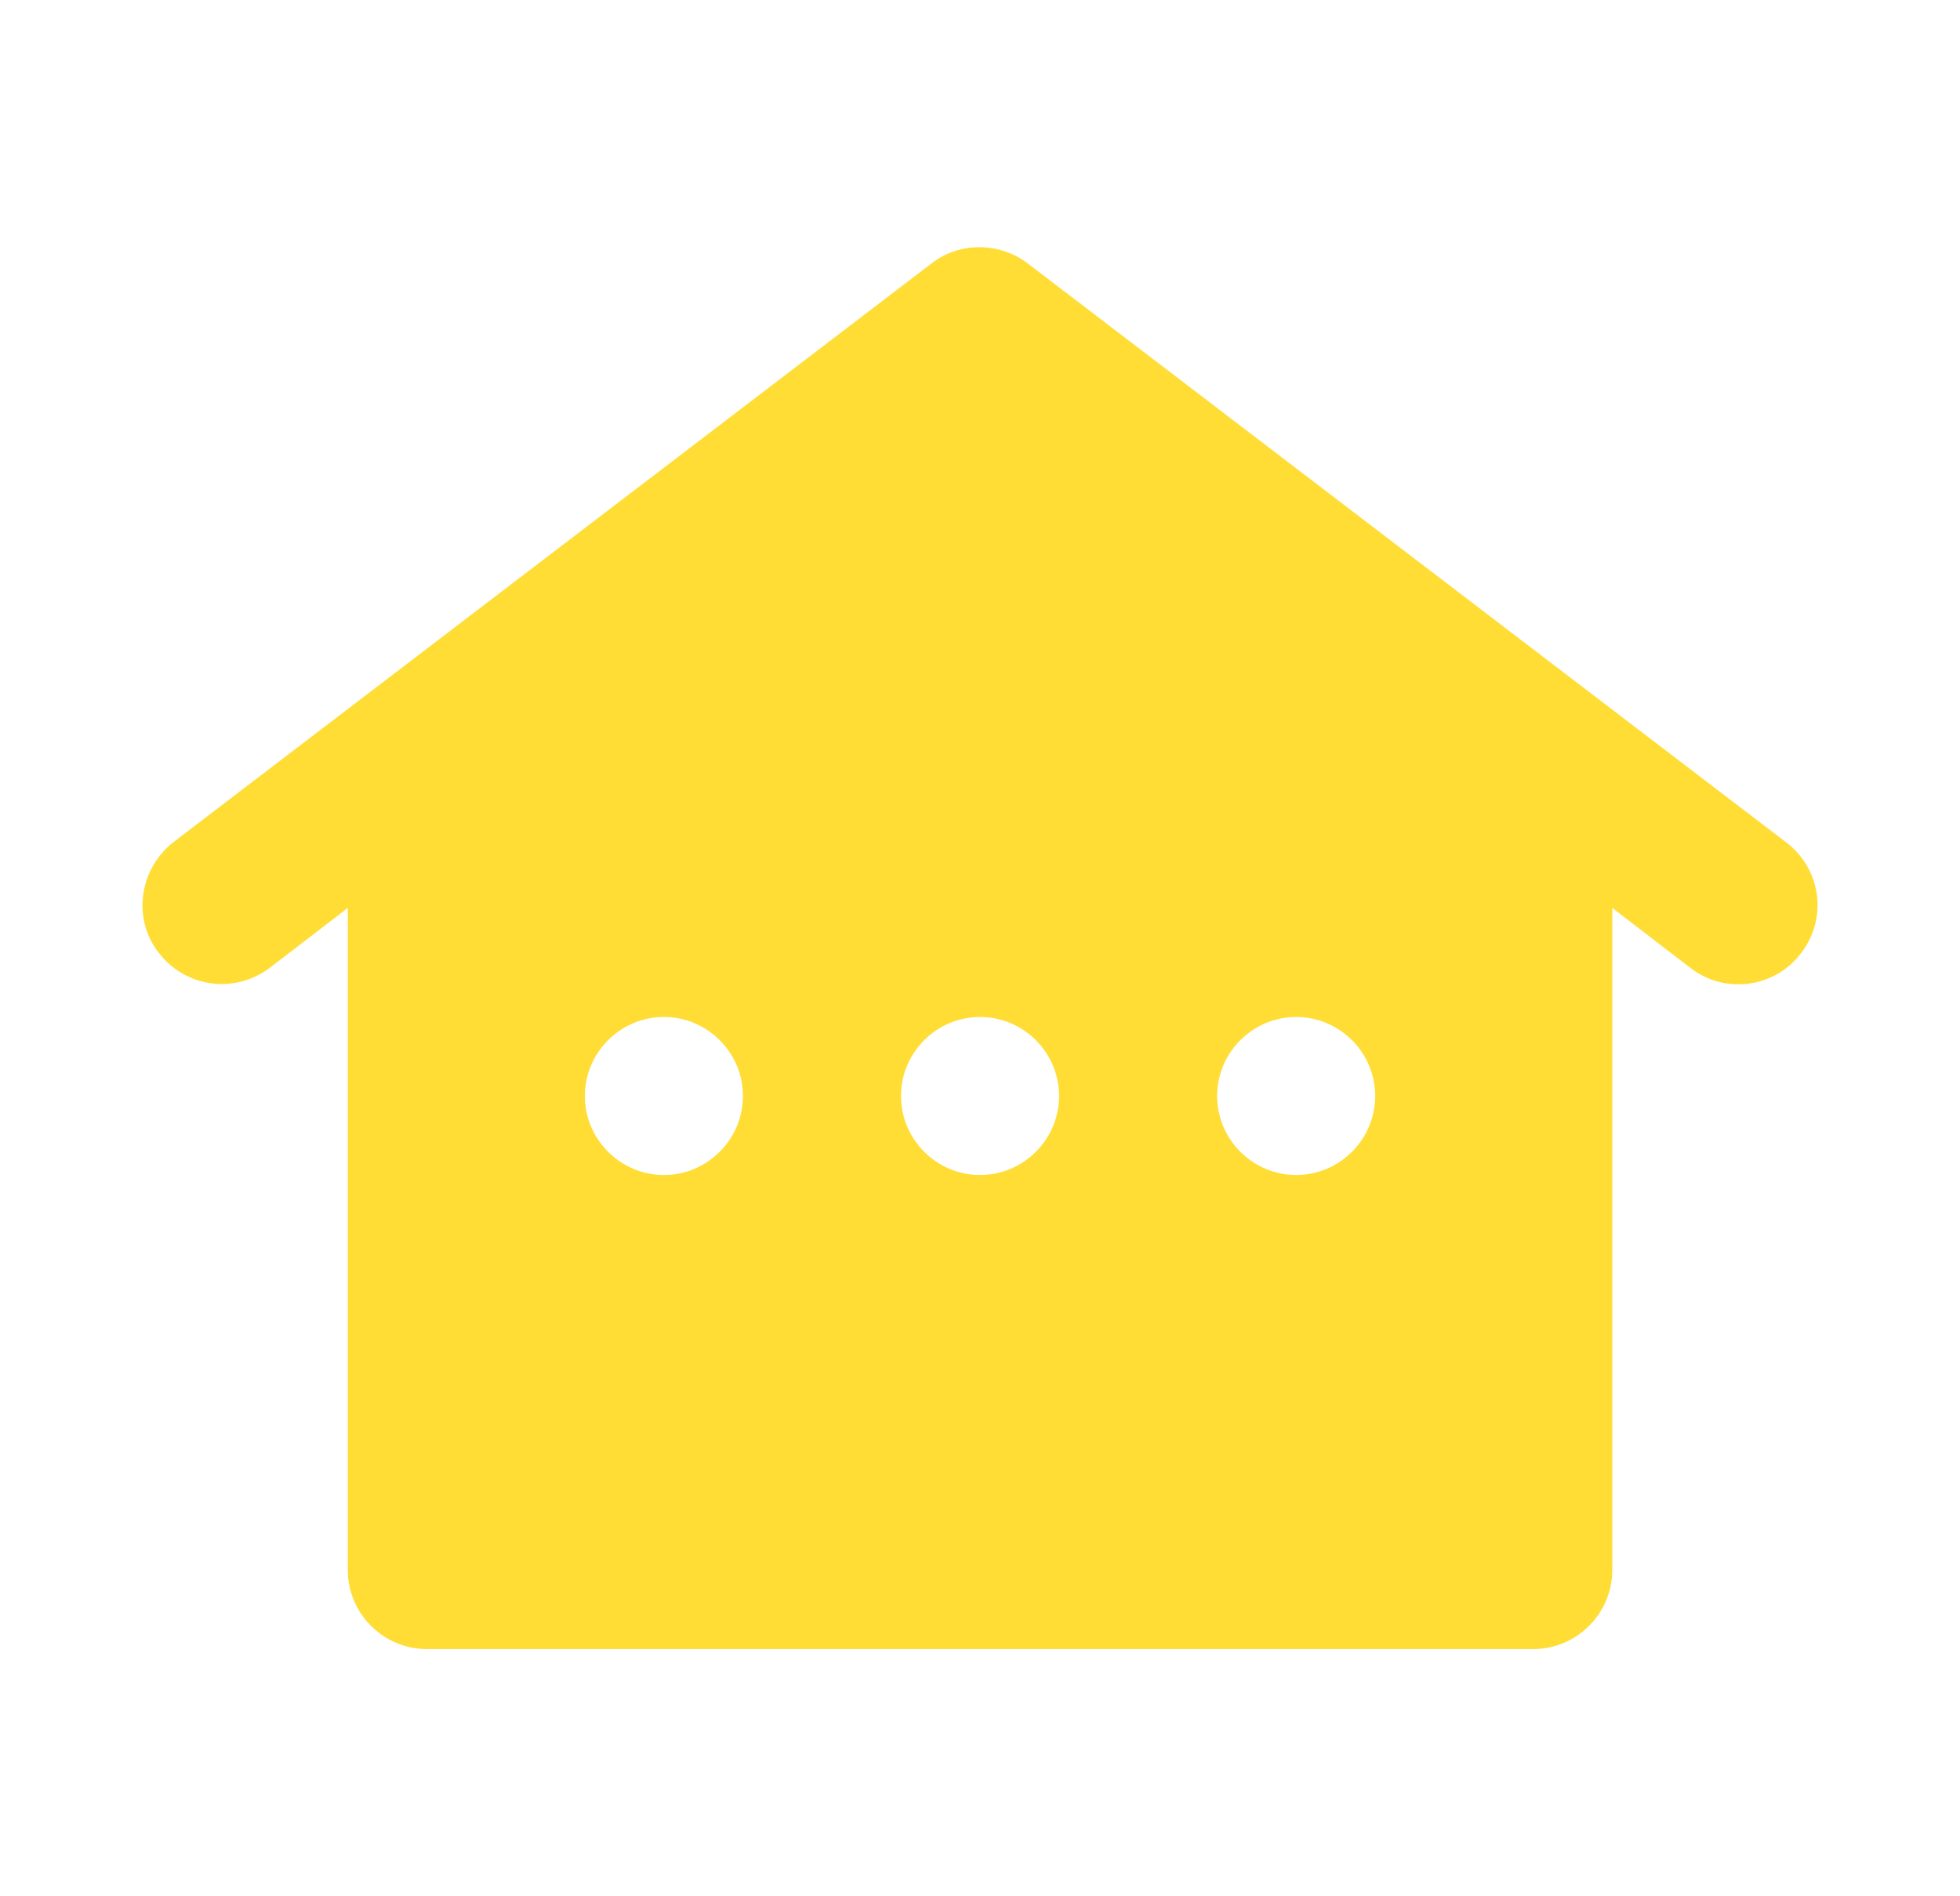 <svg width="62" height="60" viewBox="0 0 62 60" fill="none" xmlns="http://www.w3.org/2000/svg">
<g opacity="0.8">
<path d="M5.026 30.153C5.876 31.253 7.426 31.453 8.526 30.628L11.001 28.728V49.678C11.001 51.053 12.126 52.178 13.501 52.178H48.501C49.876 52.178 51.001 51.053 51.001 49.678V28.728L53.476 30.628C54.576 31.478 56.151 31.253 56.976 30.153C57.177 29.893 57.324 29.596 57.409 29.278C57.494 28.961 57.515 28.629 57.471 28.304C57.426 27.978 57.318 27.665 57.151 27.381C56.985 27.098 56.764 26.85 56.501 26.653L32.501 8.328C31.601 7.653 30.351 7.653 29.476 8.328L5.476 26.653C4.401 27.503 4.176 29.078 5.026 30.153ZM21.001 37.178C19.626 37.178 18.501 36.053 18.501 34.678C18.501 33.303 19.626 32.178 21.001 32.178C22.376 32.178 23.501 33.303 23.501 34.678C23.501 36.053 22.376 37.178 21.001 37.178ZM31.001 37.178C29.626 37.178 28.501 36.053 28.501 34.678C28.501 33.303 29.626 32.178 31.001 32.178C32.376 32.178 33.501 33.303 33.501 34.678C33.501 36.053 32.376 37.178 31.001 37.178ZM41.001 37.178C39.626 37.178 38.501 36.053 38.501 34.678C38.501 33.303 39.626 32.178 41.001 32.178C42.376 32.178 43.501 33.303 43.501 34.678C43.501 36.053 42.376 37.178 41.001 37.178Z" fill="#FFD503"/>
</g>
</svg>
